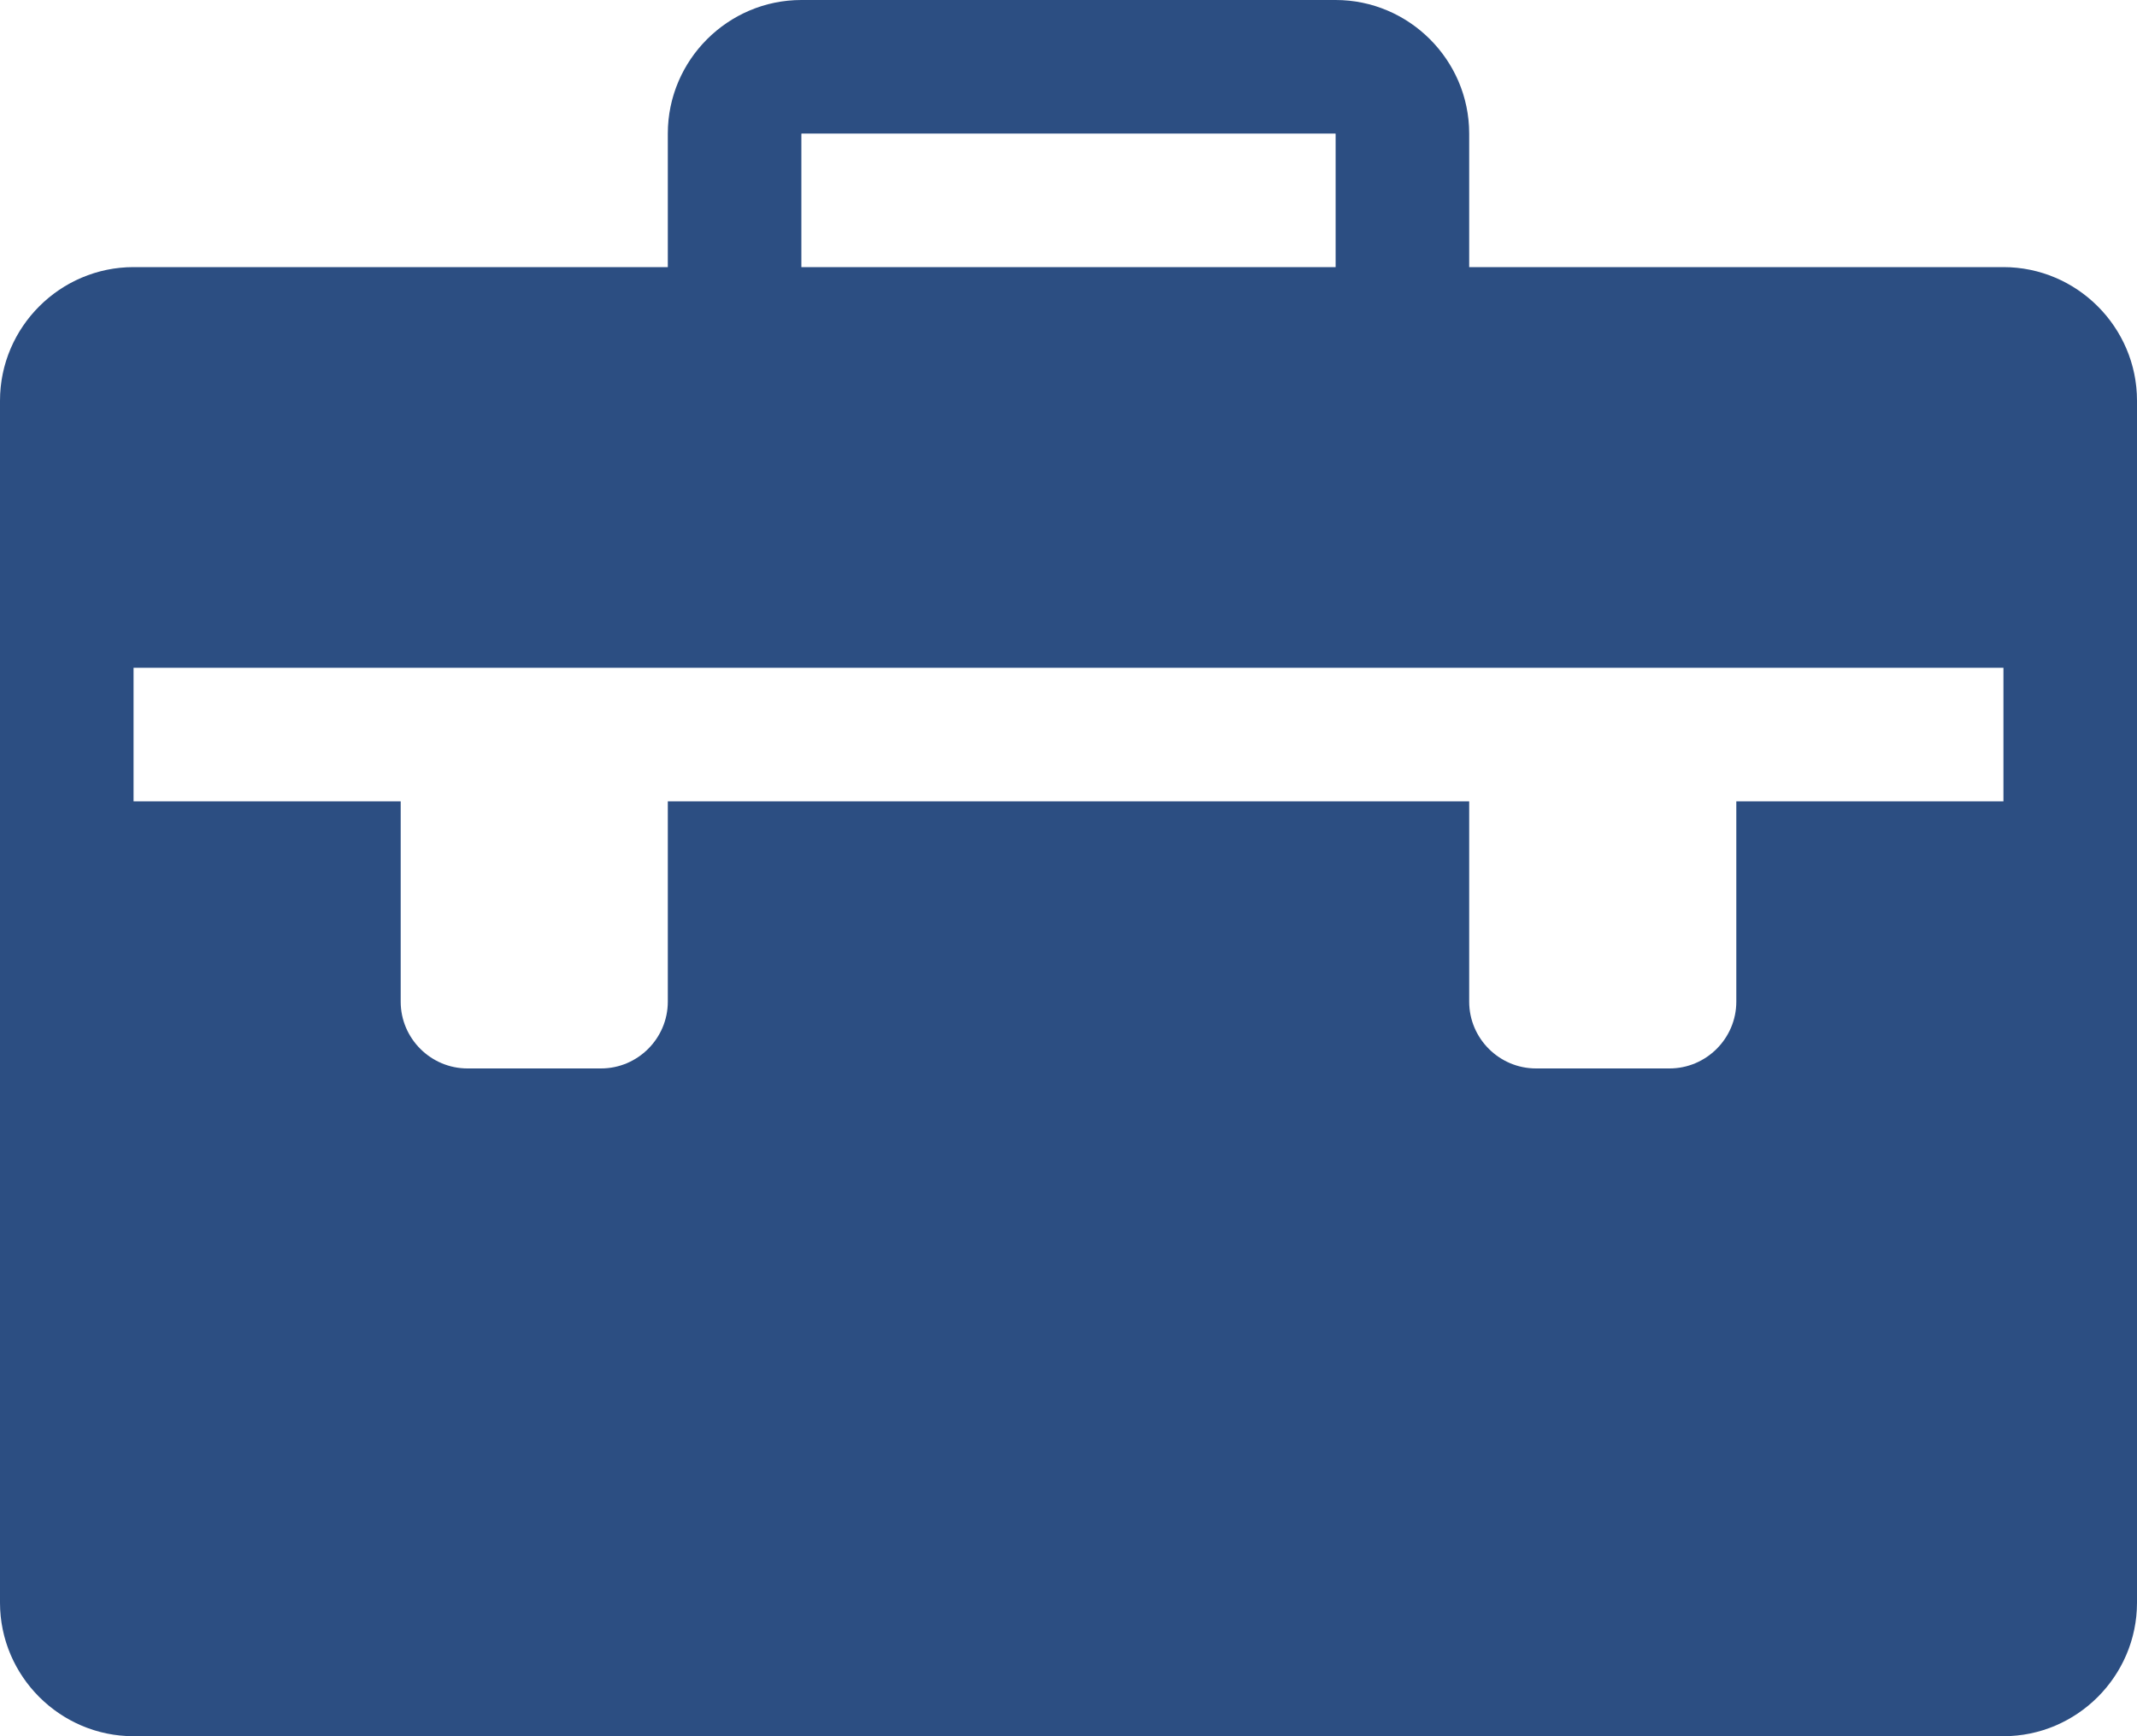 <svg width="16" height="13" viewBox="0 0 16 13" fill="none" xmlns="http://www.w3.org/2000/svg">
<path d="M15 2H11V1C11 0.45 10.55 0 10 0H6C5.45 0 5 0.45 5 1V2H1C0.45 2 0 2.45 0 3V12C0 12.55 0.45 13 1 13H15C15.55 13 16 12.55 16 12V3C16 2.45 15.55 2 15 2ZM6 1.002C6.001 1.001 6.001 1.001 6.002 1H9.998C9.999 1.001 9.999 1.001 10 1.002V2H6V1.002ZM15 6H13V7.5C13 7.775 12.775 8 12.5 8H11.5C11.225 8 11 7.775 11 7.5V6H5V7.5C5 7.775 4.775 8 4.5 8H3.5C3.225 8 3 7.775 3 7.5V6H1V5H15V6Z" fill="#2C4E82"/>
</svg>
